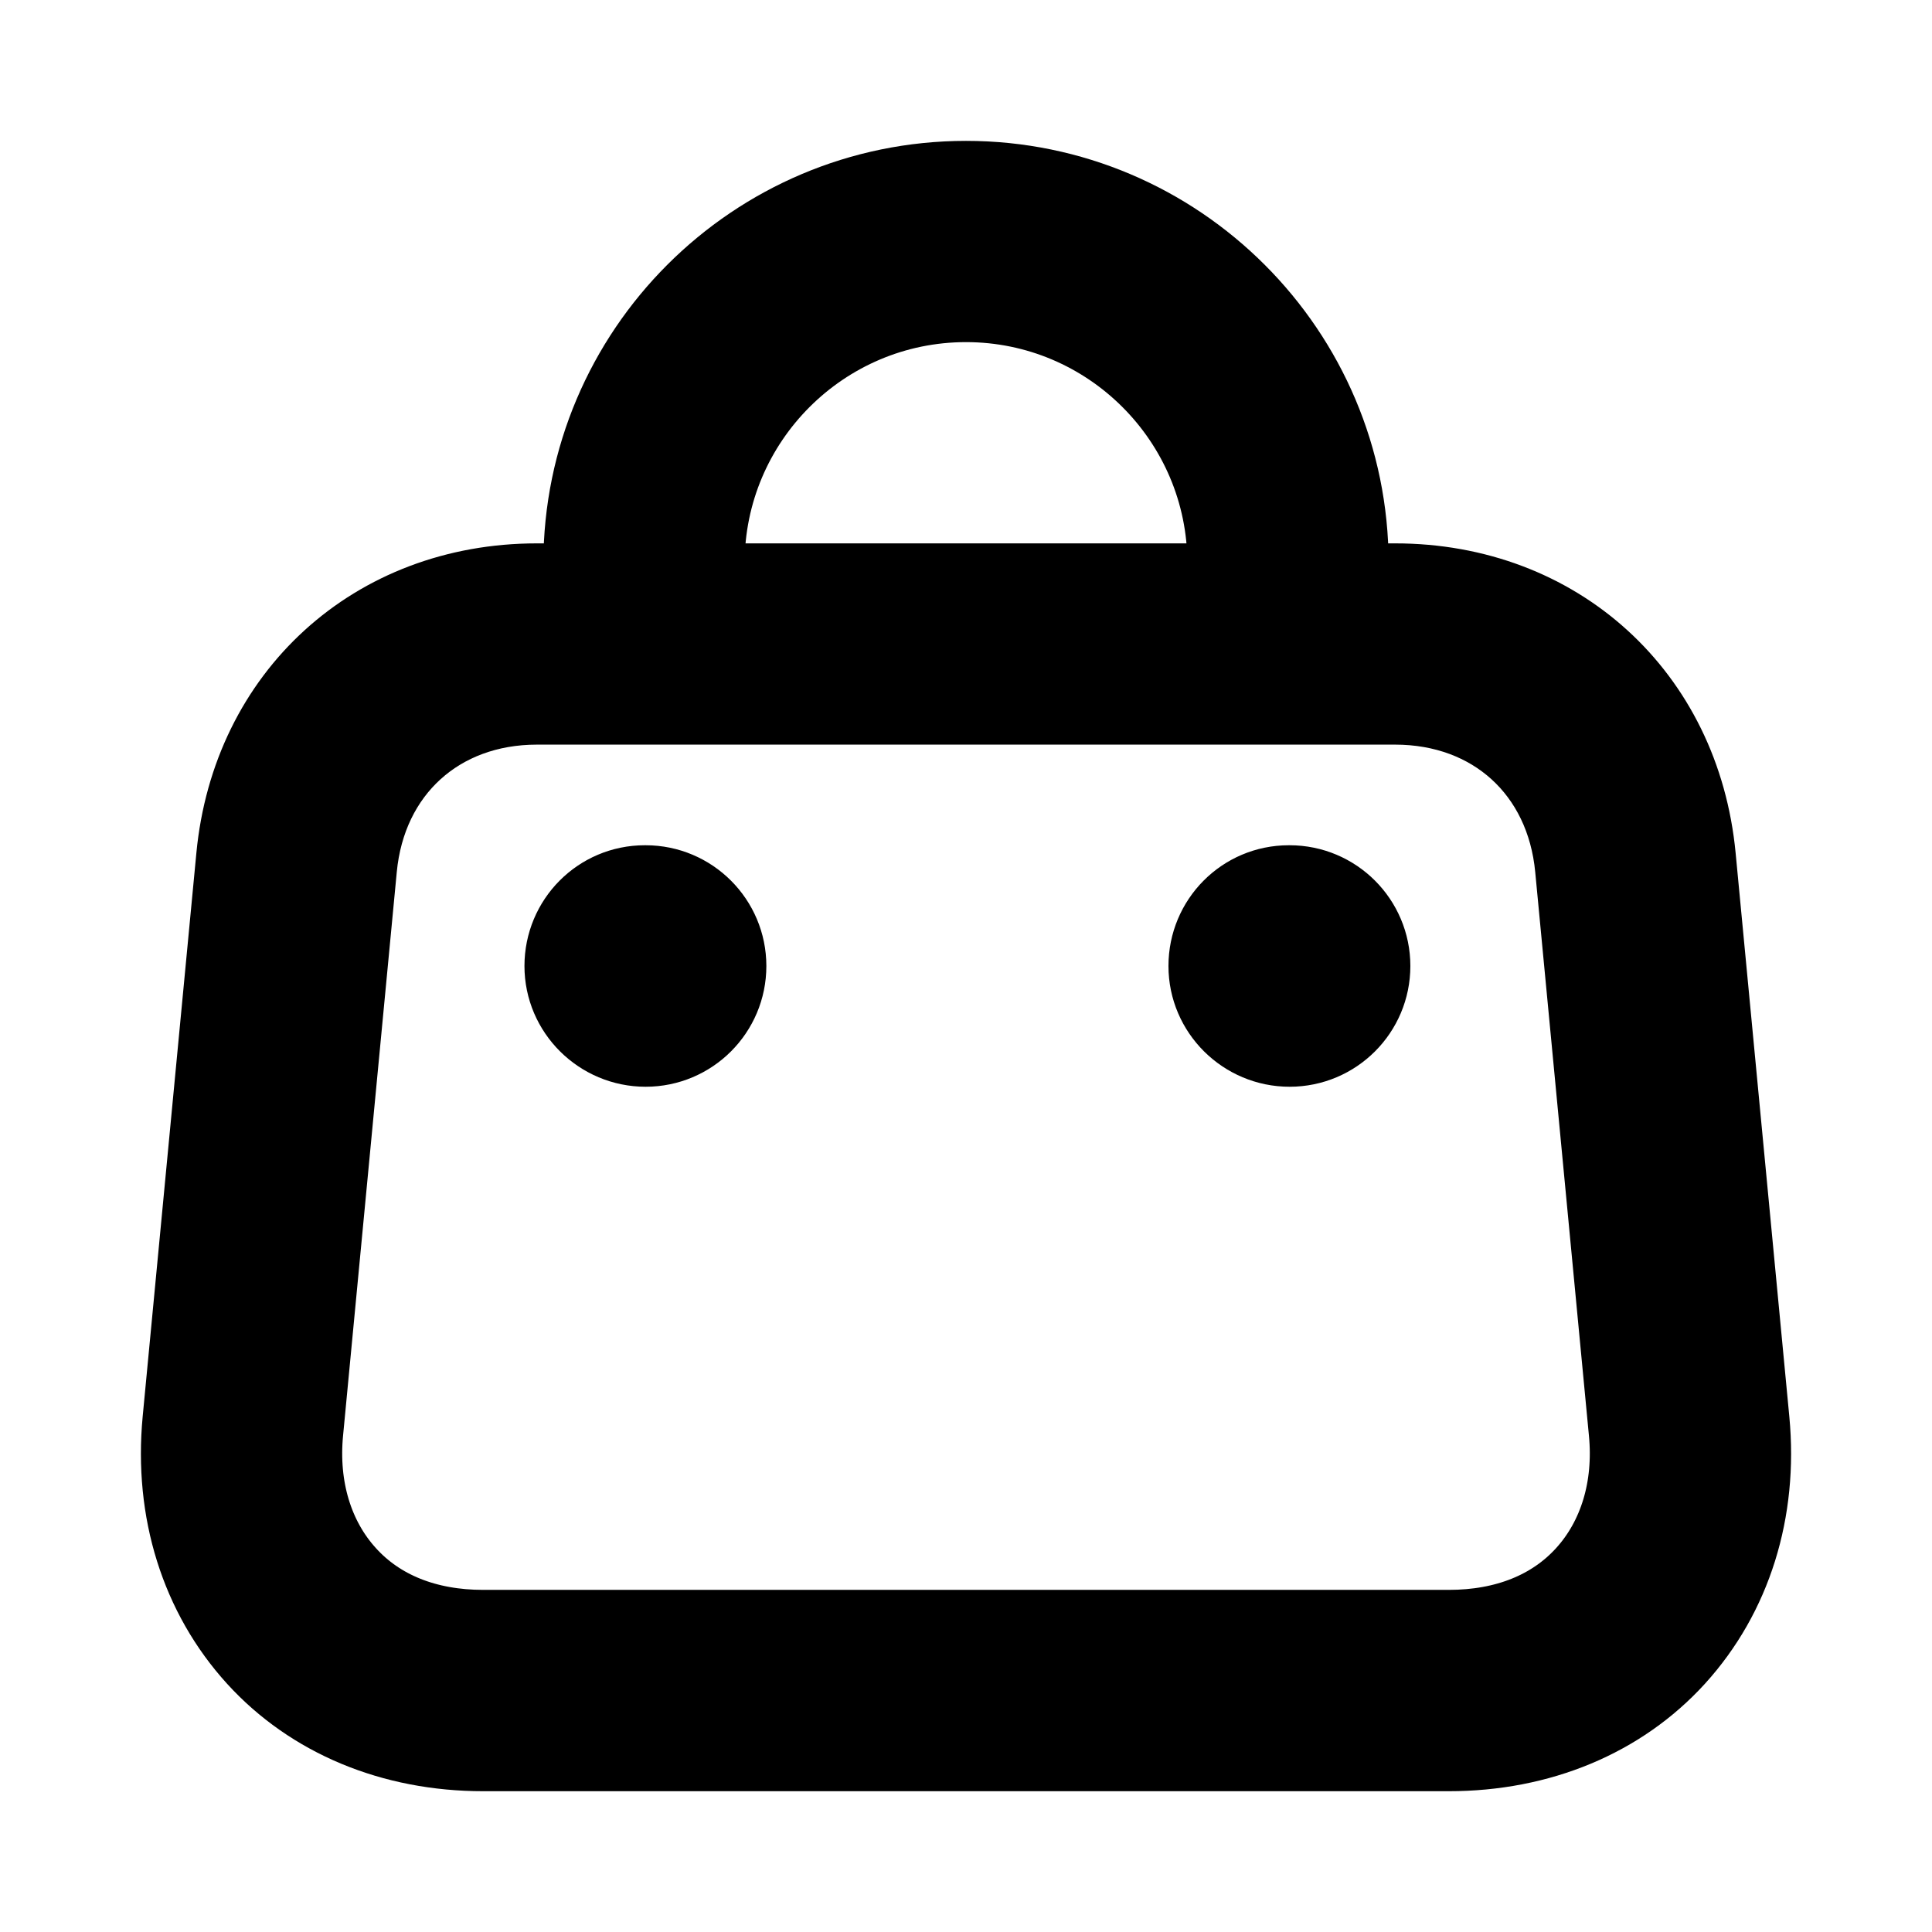 <svg viewBox="0 0 24 24" fill="currentColor" stroke="currentColor" xmlns="http://www.w3.org/2000/svg">
<path d="M21.063 10.645C20.873 8.646 19.337 7.25 17.33 7.25H16.75V7C16.75 4.381 14.619 2.25 12 2.25C9.381 2.25 7.25 4.381 7.25 7V7.25H6.67C4.662 7.25 3.127 8.646 2.937 10.645L2.27 17.645C2.164 18.767 2.49 19.809 3.19 20.579C3.878 21.335 4.877 21.751 6.002 21.751H17.998C19.124 21.751 20.123 21.334 20.81 20.579C21.51 19.809 21.836 18.767 21.73 17.646L21.063 10.645ZM8.75 7C8.75 5.208 10.208 3.75 12 3.75C13.792 3.75 15.25 5.208 15.25 7V7.25H8.75V7ZM19.7 19.568C19.295 20.014 18.706 20.25 17.998 20.25H6.002C5.294 20.25 4.705 20.015 4.3 19.568C3.888 19.115 3.697 18.482 3.764 17.786L4.431 10.787C4.546 9.568 5.447 8.75 6.67 8.75H17.33C18.554 8.75 19.454 9.568 19.569 10.787L20.236 17.787C20.303 18.482 20.112 19.115 19.7 19.568ZM9.02 12C9.02 12.552 8.573 13 8.02 13C7.468 13 7.015 12.552 7.015 12C7.015 11.448 7.458 11 8.01 11H8.02C8.572 11 9.02 11.448 9.02 12ZM17.02 12C17.02 12.552 16.573 13 16.02 13C15.468 13 15.015 12.552 15.015 12C15.015 11.448 15.458 11 16.01 11H16.02C16.572 11 17.02 11.448 17.02 12Z" />
</svg>
